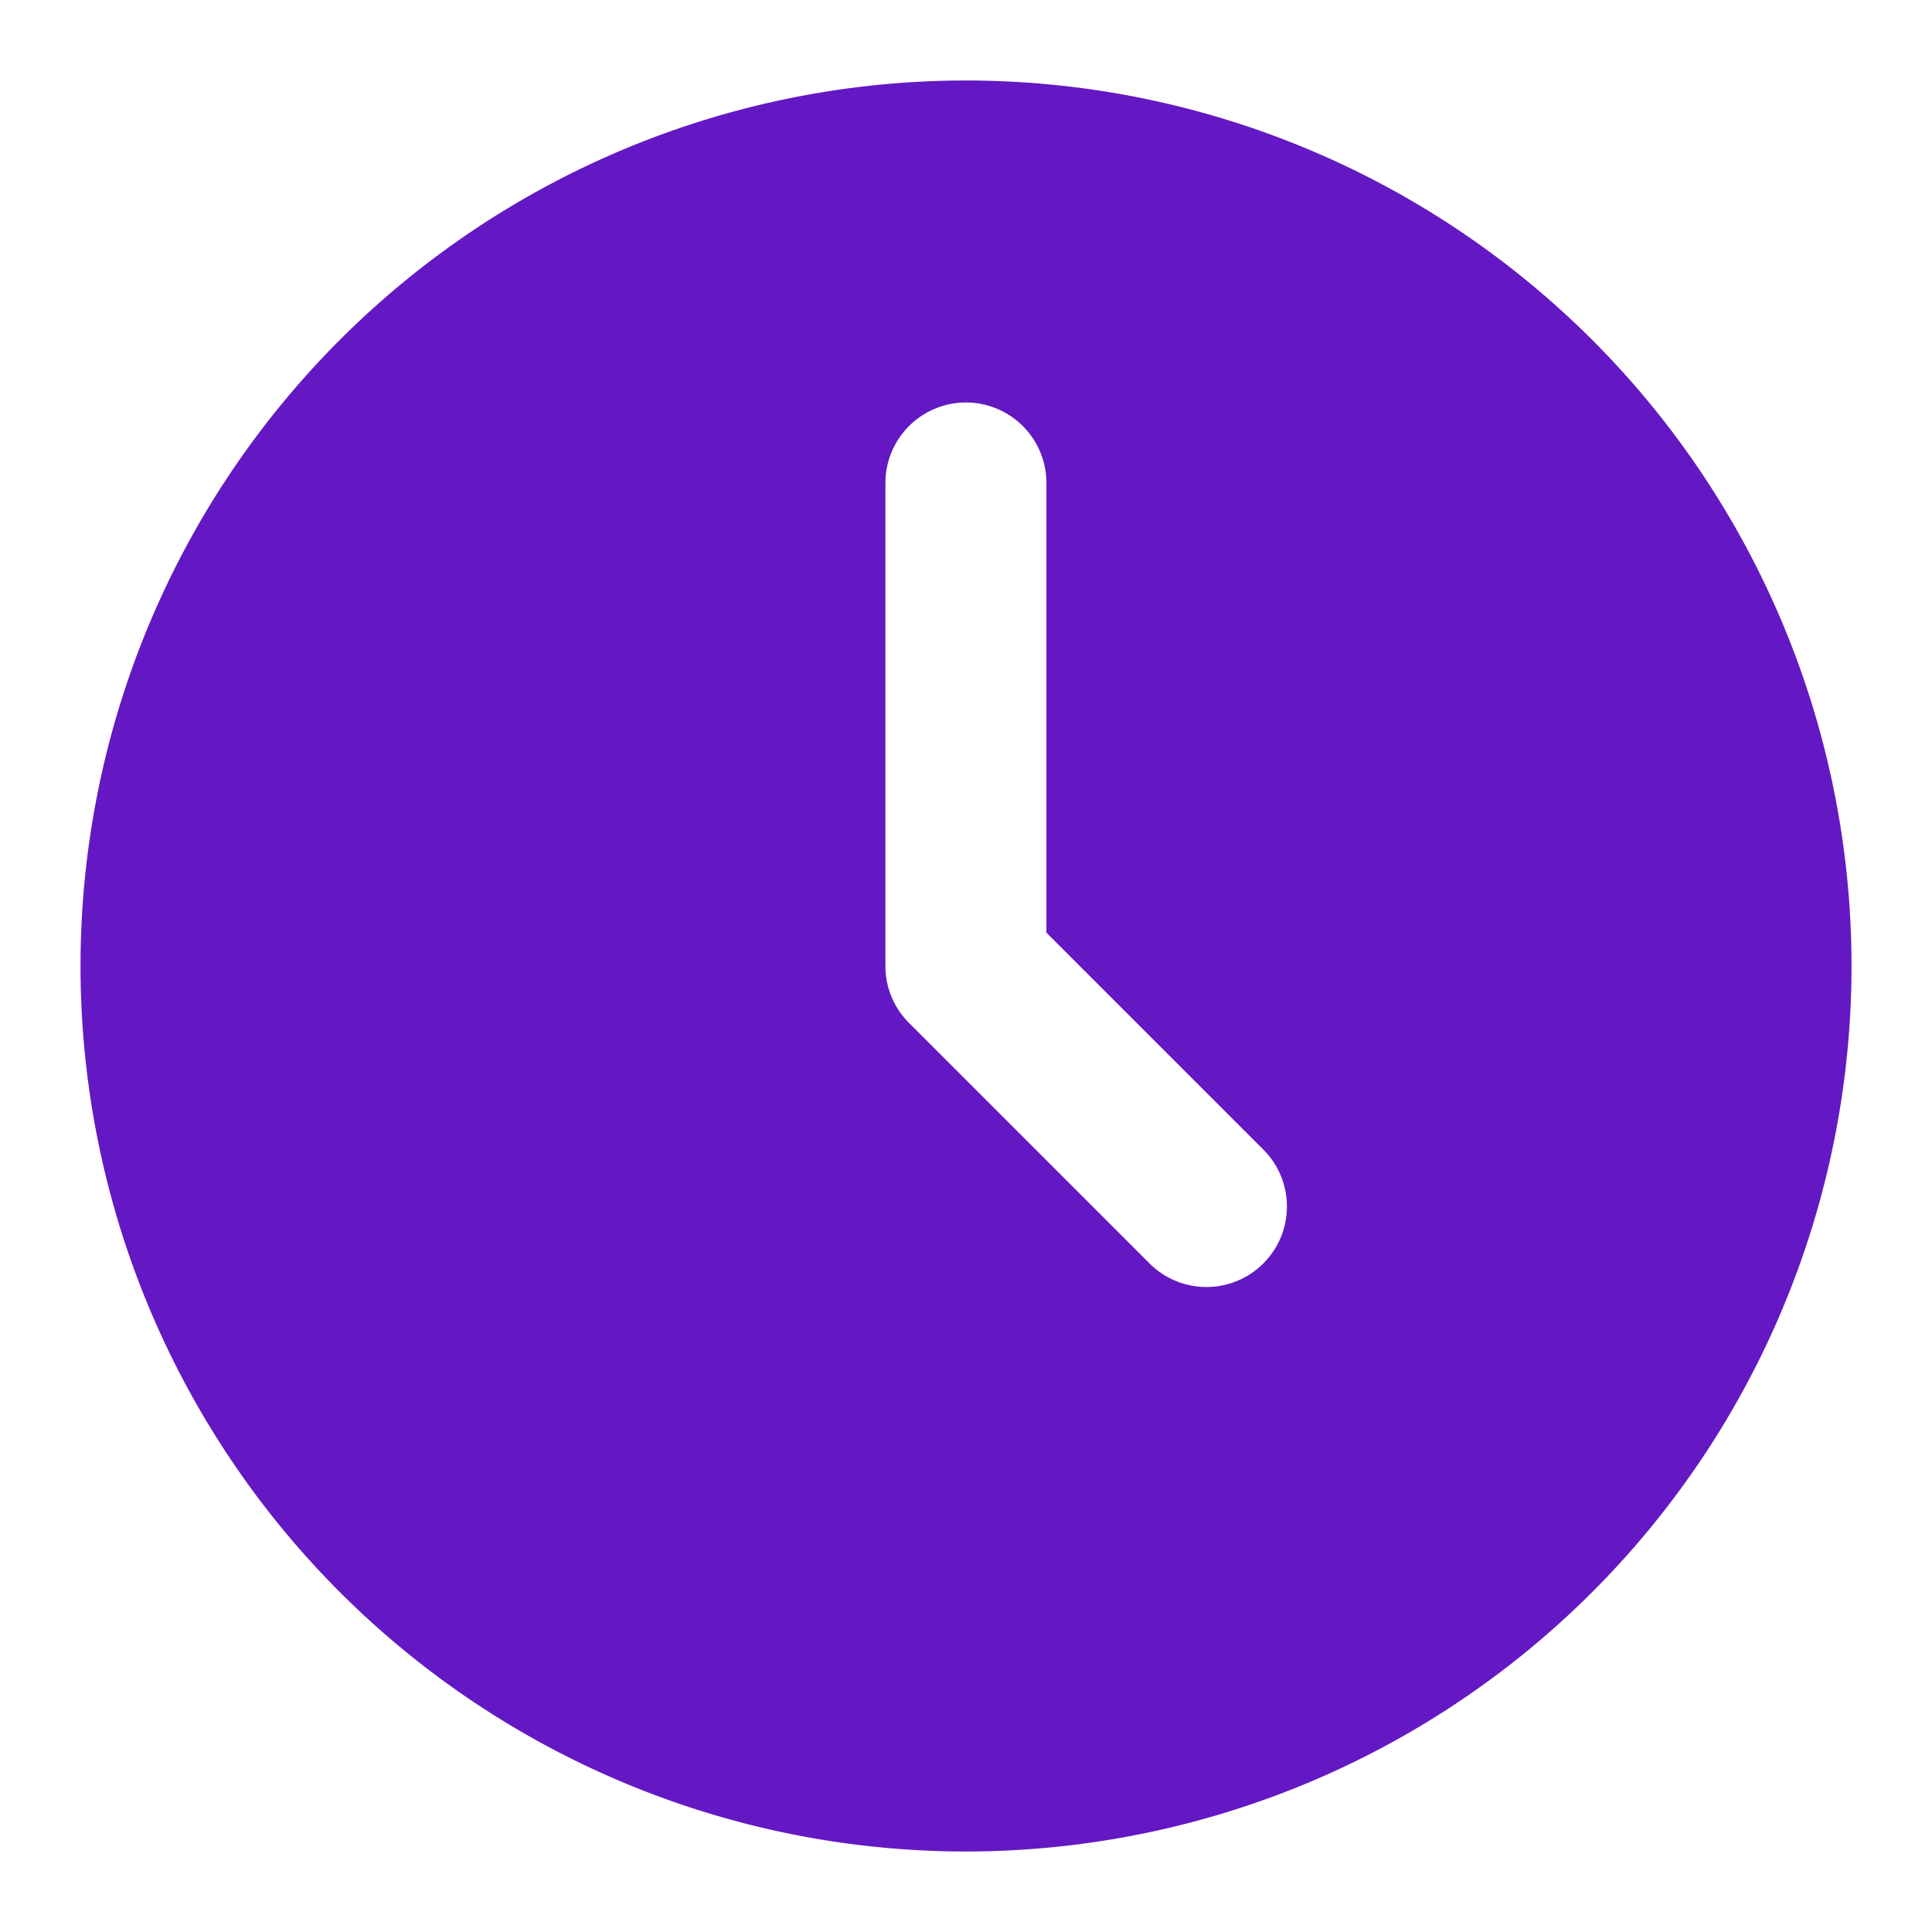<svg id="pendente" xmlns="http://www.w3.org/2000/svg" width="24" height="24" viewBox="0 0 24 24">
  <path id="clock_2_1_Background_Mask_" data-name="clock (2) 1 (Background/Mask)" d="M0,0H24V24H0Z" fill="none"/>
  <g id="Layer_2" data-name="Layer 2" transform="translate(0.999 1)">
    <path id="Vector" d="M11,22h0a11,11,0,1,1,4.21-.837A11.034,11.034,0,0,1,11,22ZM11,4a1,1,0,0,0-1,1v6a.994.994,0,0,0,.293.707l3,3a1,1,0,0,0,1.414-1.414L12,10.586V5a1,1,0,0,0-1-1Z" fill="#6418c3"/>
  </g>
</svg>
